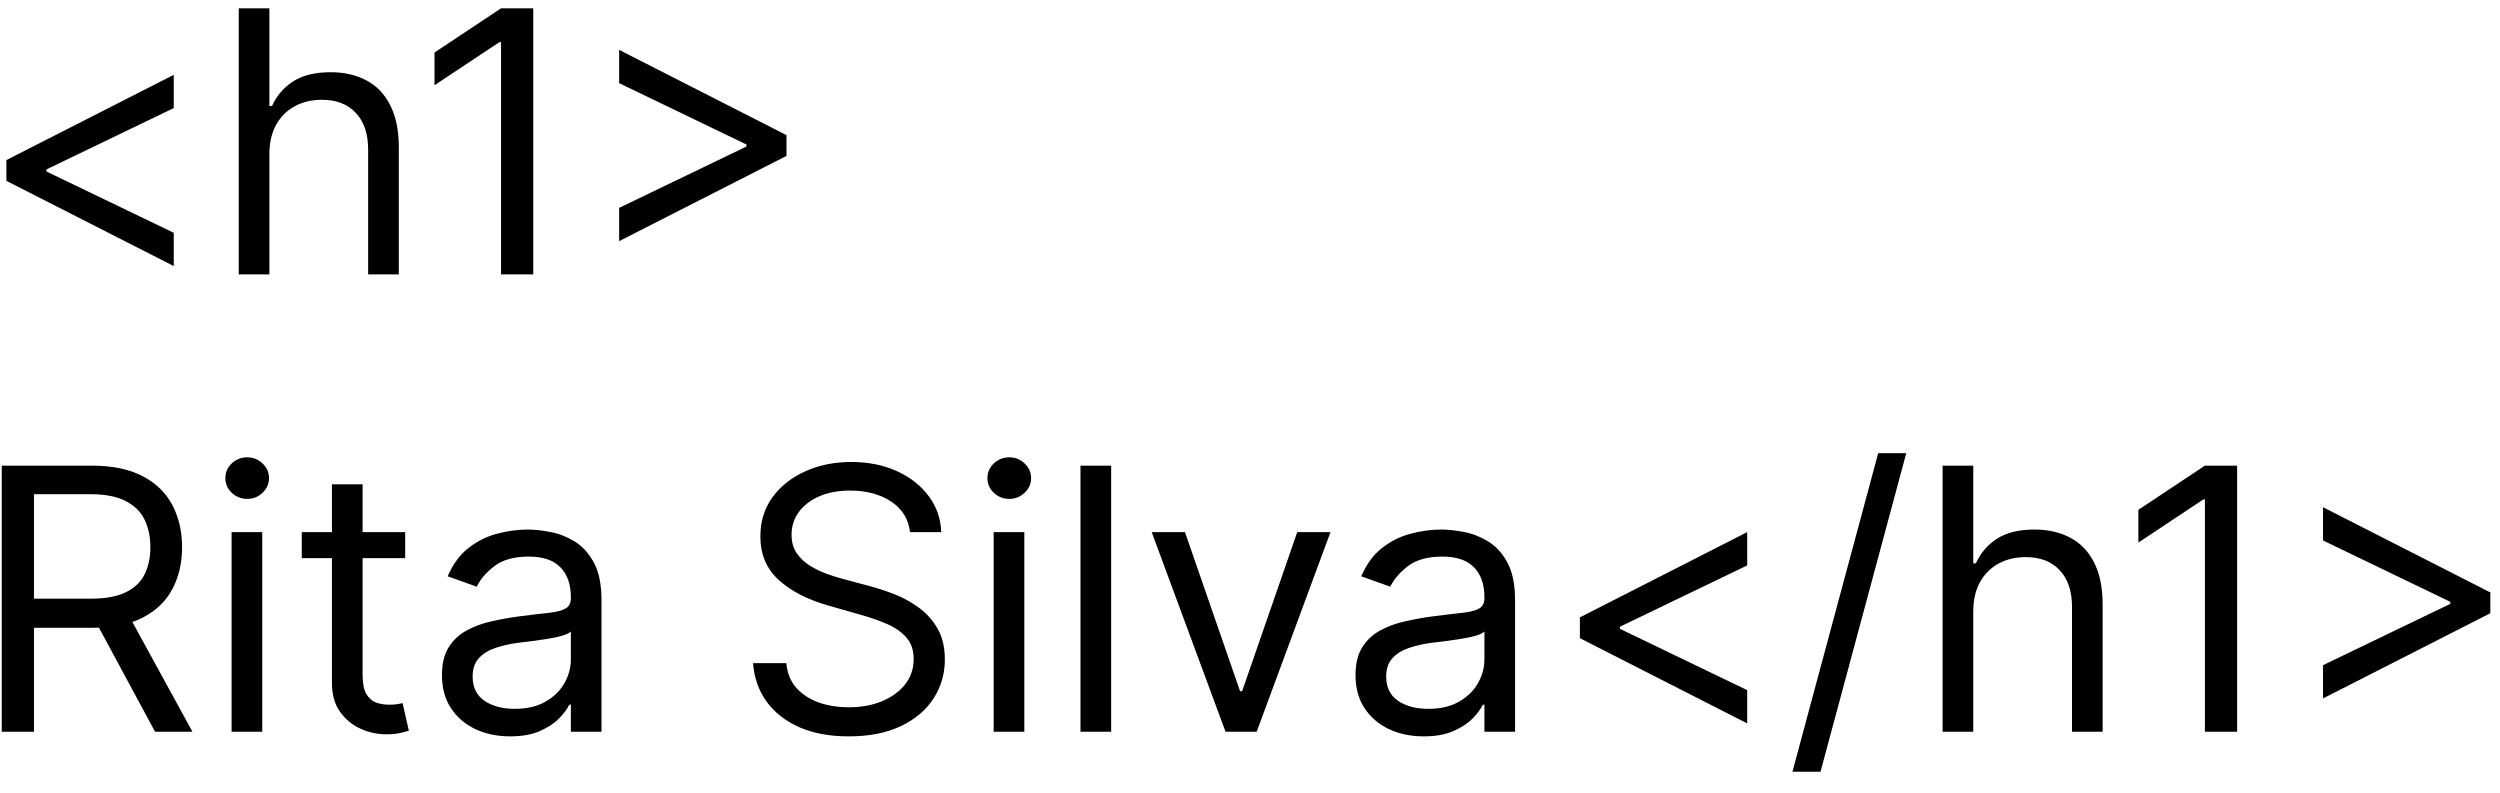 <svg width="82" height="26" viewBox="0 0 82 26" fill="none" xmlns="http://www.w3.org/2000/svg">
<path d="M0.21 5.932V5.25L5.699 2.455V3.545L1.489 5.574L1.523 5.506V5.676L1.489 5.608L5.699 7.636V8.727L0.21 5.932ZM8.836 5.062V9H7.831V0.273H8.836V3.477H8.922C9.075 3.139 9.305 2.871 9.612 2.672C9.922 2.47 10.334 2.369 10.848 2.369C11.294 2.369 11.684 2.459 12.02 2.638C12.355 2.814 12.615 3.085 12.799 3.452C12.987 3.815 13.081 4.278 13.081 4.841V9H12.075V4.909C12.075 4.389 11.94 3.987 11.67 3.703C11.403 3.416 11.032 3.273 10.558 3.273C10.228 3.273 9.933 3.342 9.672 3.482C9.413 3.621 9.208 3.824 9.058 4.091C8.91 4.358 8.836 4.682 8.836 5.062ZM17.491 0.273V9H16.434V1.381H16.383L14.252 2.795V1.722L16.434 0.273H17.491ZM25.797 5.114L20.308 7.909V6.818L24.518 4.79L24.484 4.858V4.688L24.518 4.756L20.308 2.727V1.636L25.797 4.432V5.114ZM0.057 24V15.273H3.006C3.688 15.273 4.247 15.389 4.685 15.622C5.122 15.852 5.446 16.169 5.656 16.572C5.866 16.976 5.972 17.435 5.972 17.949C5.972 18.463 5.866 18.919 5.656 19.317C5.446 19.715 5.124 20.027 4.689 20.254C4.254 20.479 3.699 20.591 3.023 20.591H0.636V19.636H2.989C3.455 19.636 3.83 19.568 4.114 19.432C4.401 19.296 4.608 19.102 4.736 18.852C4.866 18.599 4.932 18.298 4.932 17.949C4.932 17.599 4.866 17.294 4.736 17.033C4.605 16.771 4.396 16.57 4.109 16.428C3.822 16.283 3.443 16.21 2.972 16.21H1.114V24H0.057ZM4.165 20.079L6.312 24H5.085L2.972 20.079H4.165ZM7.596 24V17.454H8.602V24H7.596ZM8.108 16.364C7.912 16.364 7.743 16.297 7.601 16.163C7.461 16.03 7.392 15.869 7.392 15.682C7.392 15.494 7.461 15.334 7.601 15.2C7.743 15.067 7.912 15 8.108 15C8.304 15 8.471 15.067 8.61 15.2C8.752 15.334 8.824 15.494 8.824 15.682C8.824 15.869 8.752 16.03 8.61 16.163C8.471 16.297 8.304 16.364 8.108 16.364ZM13.29 17.454V18.307H9.898V17.454H13.29ZM10.887 15.886H11.893V22.125C11.893 22.409 11.934 22.622 12.016 22.764C12.102 22.903 12.21 22.997 12.34 23.046C12.474 23.091 12.614 23.114 12.762 23.114C12.873 23.114 12.964 23.108 13.035 23.097C13.106 23.082 13.163 23.071 13.205 23.062L13.41 23.966C13.342 23.991 13.246 24.017 13.124 24.043C13.002 24.071 12.847 24.085 12.66 24.085C12.376 24.085 12.097 24.024 11.825 23.902C11.555 23.78 11.33 23.594 11.151 23.344C10.975 23.094 10.887 22.778 10.887 22.398V15.886ZM16.729 24.153C16.315 24.153 15.938 24.075 15.6 23.919C15.262 23.76 14.994 23.531 14.795 23.233C14.596 22.932 14.496 22.568 14.496 22.142C14.496 21.767 14.57 21.463 14.718 21.23C14.866 20.994 15.063 20.81 15.31 20.676C15.557 20.543 15.83 20.443 16.129 20.378C16.43 20.31 16.732 20.256 17.036 20.216C17.434 20.165 17.756 20.126 18.004 20.101C18.254 20.072 18.435 20.026 18.549 19.96C18.666 19.895 18.724 19.781 18.724 19.619V19.585C18.724 19.165 18.609 18.838 18.379 18.605C18.151 18.372 17.806 18.256 17.343 18.256C16.863 18.256 16.486 18.361 16.214 18.571C15.941 18.781 15.749 19.006 15.639 19.244L14.684 18.903C14.854 18.506 15.082 18.196 15.366 17.974C15.653 17.75 15.965 17.594 16.303 17.506C16.644 17.415 16.979 17.369 17.309 17.369C17.519 17.369 17.761 17.395 18.033 17.446C18.309 17.494 18.575 17.595 18.83 17.749C19.089 17.902 19.303 18.134 19.474 18.443C19.644 18.753 19.729 19.168 19.729 19.688V24H18.724V23.114H18.673C18.604 23.256 18.491 23.408 18.332 23.57C18.173 23.732 17.961 23.869 17.697 23.983C17.433 24.097 17.11 24.153 16.729 24.153ZM16.883 23.25C17.28 23.25 17.616 23.172 17.889 23.016C18.164 22.859 18.371 22.658 18.511 22.41C18.653 22.163 18.724 21.903 18.724 21.631V20.71C18.681 20.761 18.587 20.808 18.442 20.851C18.3 20.891 18.136 20.926 17.948 20.957C17.764 20.986 17.583 21.011 17.407 21.034C17.234 21.054 17.093 21.071 16.985 21.085C16.724 21.119 16.479 21.175 16.252 21.251C16.028 21.325 15.846 21.438 15.707 21.588C15.57 21.736 15.502 21.938 15.502 22.193C15.502 22.543 15.631 22.807 15.89 22.986C16.151 23.162 16.482 23.25 16.883 23.25ZM29.849 17.454C29.798 17.023 29.591 16.688 29.227 16.449C28.863 16.21 28.417 16.091 27.889 16.091C27.503 16.091 27.164 16.153 26.875 16.278C26.588 16.403 26.363 16.575 26.201 16.794C26.042 17.013 25.963 17.261 25.963 17.54C25.963 17.773 26.018 17.973 26.129 18.141C26.242 18.305 26.387 18.443 26.564 18.554C26.74 18.662 26.924 18.751 27.117 18.822C27.311 18.891 27.488 18.946 27.65 18.989L28.537 19.227C28.764 19.287 29.017 19.369 29.295 19.474C29.576 19.579 29.845 19.723 30.101 19.905C30.359 20.084 30.572 20.314 30.74 20.595C30.907 20.876 30.991 21.222 30.991 21.631C30.991 22.102 30.867 22.528 30.62 22.909C30.376 23.29 30.018 23.592 29.547 23.817C29.078 24.041 28.508 24.153 27.838 24.153C27.213 24.153 26.672 24.053 26.214 23.851C25.76 23.649 25.402 23.368 25.14 23.007C24.882 22.646 24.735 22.227 24.701 21.75H25.792C25.821 22.079 25.931 22.352 26.125 22.568C26.321 22.781 26.568 22.94 26.866 23.046C27.167 23.148 27.491 23.199 27.838 23.199C28.241 23.199 28.603 23.134 28.924 23.003C29.245 22.869 29.5 22.685 29.687 22.449C29.875 22.21 29.968 21.932 29.968 21.614C29.968 21.324 29.887 21.088 29.726 20.906C29.564 20.724 29.351 20.577 29.086 20.463C28.822 20.349 28.537 20.25 28.23 20.165L27.156 19.858C26.474 19.662 25.934 19.382 25.537 19.018C25.139 18.655 24.94 18.179 24.94 17.591C24.94 17.102 25.072 16.676 25.336 16.312C25.603 15.946 25.961 15.662 26.41 15.46C26.862 15.256 27.366 15.153 27.923 15.153C28.485 15.153 28.985 15.254 29.423 15.456C29.86 15.655 30.207 15.928 30.463 16.274C30.721 16.621 30.858 17.014 30.872 17.454H29.849ZM32.592 24V17.454H33.598V24H32.592ZM33.104 16.364C32.908 16.364 32.739 16.297 32.597 16.163C32.457 16.03 32.388 15.869 32.388 15.682C32.388 15.494 32.457 15.334 32.597 15.2C32.739 15.067 32.908 15 33.104 15C33.3 15 33.467 15.067 33.606 15.2C33.749 15.334 33.82 15.494 33.82 15.682C33.82 15.869 33.749 16.03 33.606 16.163C33.467 16.297 33.3 16.364 33.104 16.364ZM36.446 15.273V24H35.44V15.273H36.446ZM43.64 17.454L41.219 24H40.197L37.776 17.454H38.867L40.674 22.671H40.742L42.549 17.454H43.64ZM46.694 24.153C46.279 24.153 45.903 24.075 45.565 23.919C45.227 23.76 44.959 23.531 44.76 23.233C44.561 22.932 44.461 22.568 44.461 22.142C44.461 21.767 44.535 21.463 44.683 21.23C44.831 20.994 45.028 20.81 45.275 20.676C45.522 20.543 45.795 20.443 46.093 20.378C46.395 20.31 46.697 20.256 47.001 20.216C47.399 20.165 47.721 20.126 47.968 20.101C48.218 20.072 48.4 20.026 48.514 19.96C48.63 19.895 48.689 19.781 48.689 19.619V19.585C48.689 19.165 48.574 18.838 48.343 18.605C48.116 18.372 47.771 18.256 47.308 18.256C46.828 18.256 46.451 18.361 46.179 18.571C45.906 18.781 45.714 19.006 45.603 19.244L44.649 18.903C44.819 18.506 45.047 18.196 45.331 17.974C45.617 17.75 45.93 17.594 46.268 17.506C46.609 17.415 46.944 17.369 47.274 17.369C47.484 17.369 47.725 17.395 47.998 17.446C48.274 17.494 48.539 17.595 48.795 17.749C49.054 17.902 49.268 18.134 49.439 18.443C49.609 18.753 49.694 19.168 49.694 19.688V24H48.689V23.114H48.637C48.569 23.256 48.456 23.408 48.297 23.57C48.137 23.732 47.926 23.869 47.662 23.983C47.397 24.097 47.075 24.153 46.694 24.153ZM46.848 23.25C47.245 23.25 47.581 23.172 47.853 23.016C48.129 22.859 48.336 22.658 48.475 22.41C48.617 22.163 48.689 21.903 48.689 21.631V20.71C48.646 20.761 48.552 20.808 48.407 20.851C48.265 20.891 48.1 20.926 47.913 20.957C47.728 20.986 47.548 21.011 47.372 21.034C47.199 21.054 47.058 21.071 46.95 21.085C46.689 21.119 46.444 21.175 46.217 21.251C45.992 21.325 45.811 21.438 45.672 21.588C45.535 21.736 45.467 21.938 45.467 22.193C45.467 22.543 45.596 22.807 45.855 22.986C46.116 23.162 46.447 23.25 46.848 23.25ZM51.82 20.932V20.25L57.308 17.454V18.546L53.098 20.574L53.132 20.506V20.676L53.098 20.608L57.308 22.636V23.727L51.82 20.932ZM62.525 14.864L59.713 25.312H58.792L61.605 14.864H62.525ZM64.723 20.062V24H63.717V15.273H64.723V18.477H64.808C64.962 18.139 65.192 17.871 65.499 17.672C65.808 17.47 66.22 17.369 66.734 17.369C67.18 17.369 67.571 17.459 67.906 17.638C68.242 17.814 68.501 18.085 68.686 18.452C68.874 18.815 68.967 19.278 68.967 19.841V24H67.962V19.909C67.962 19.389 67.827 18.987 67.557 18.703C67.29 18.416 66.919 18.273 66.445 18.273C66.115 18.273 65.82 18.342 65.558 18.482C65.3 18.621 65.095 18.824 64.945 19.091C64.797 19.358 64.723 19.682 64.723 20.062ZM73.378 15.273V24H72.321V16.381H72.27L70.139 17.796V16.722L72.321 15.273H73.378ZM81.683 20.114L76.195 22.909V21.818L80.405 19.79L80.371 19.858V19.688L80.405 19.756L76.195 17.727V16.636L81.683 19.432V20.114Z" fill="black"/>
</svg>
